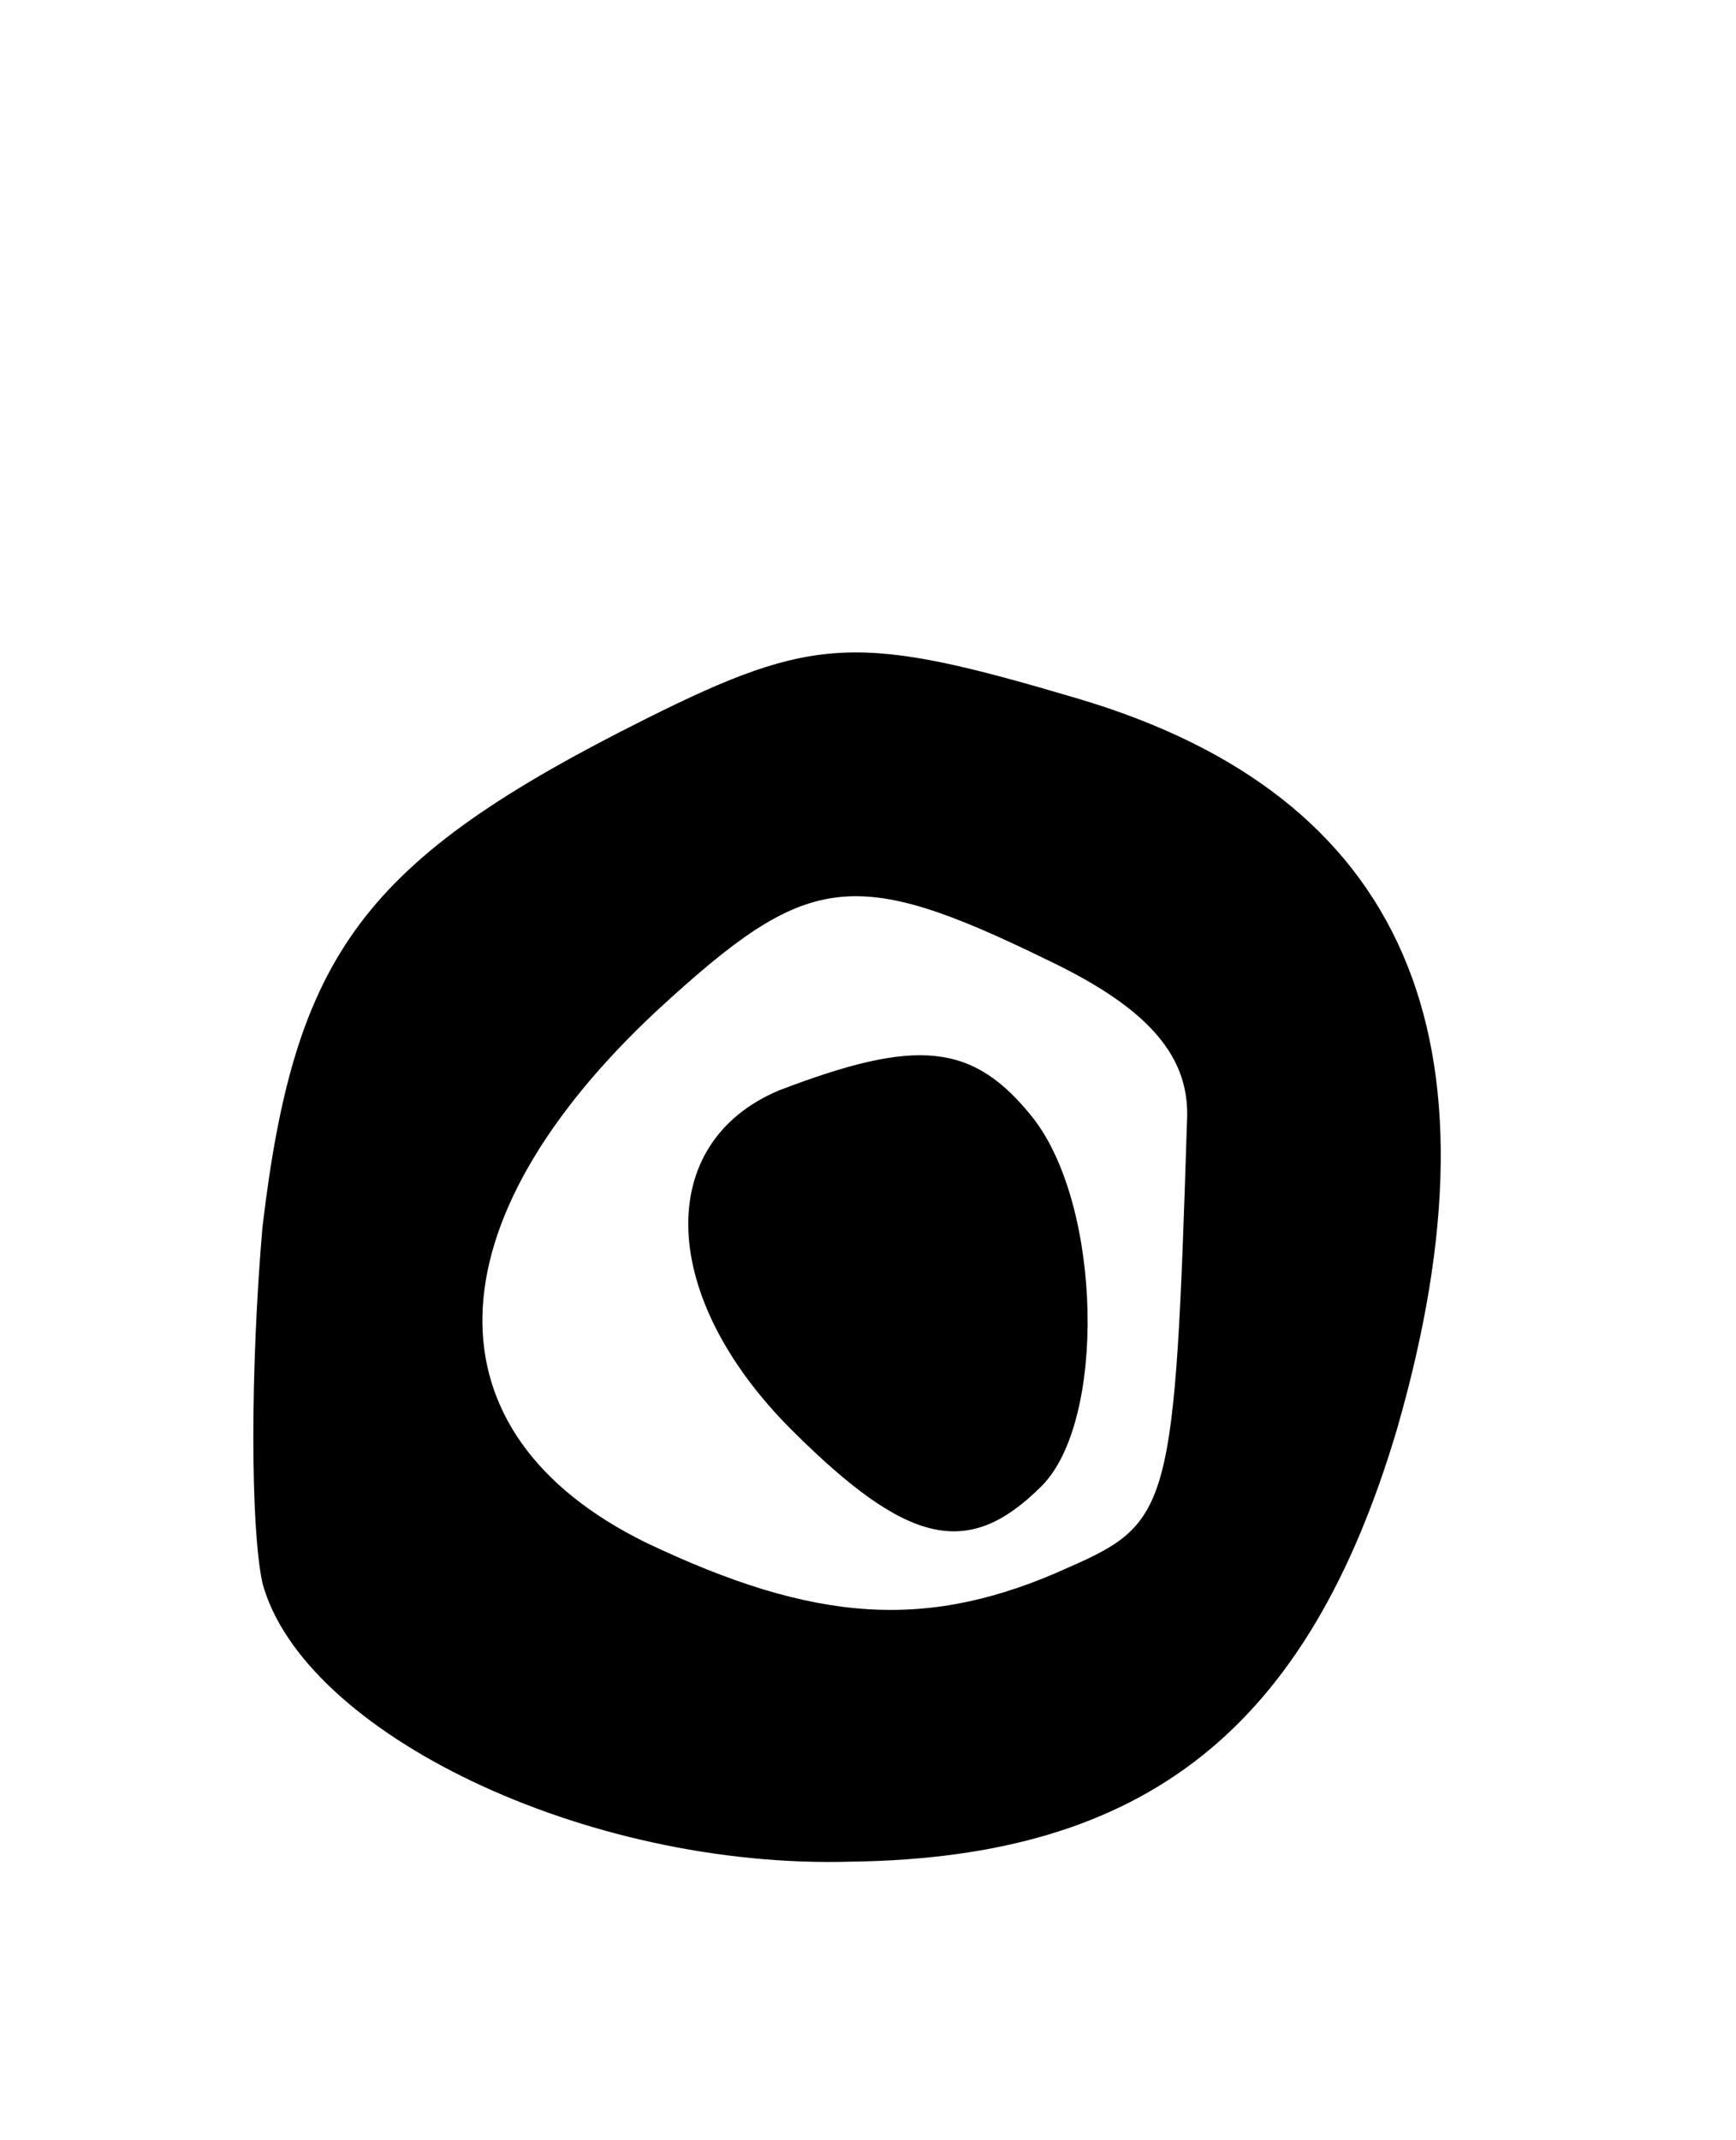 <svg version="1.0" xmlns="http://www.w3.org/2000/svg"
 width="43pt" height="53pt" viewBox="0 0 43 53"
 preserveAspectRatio="xMidYMid meet">
<g transform="translate(0,53) scale(0.1,-0.1)"
fill="#000000" stroke="none">
<path d="M160 352 c-70 -35 -87 -58 -95 -126 -3 -35 -3 -74 0 -88 10 -37 80
-71 146 -69 73 1 113 33 135 107 28 97 2 157 -79 181 -54 16 -65 16 -107 -5z
m100 -60 c25 -12 35 -24 34 -40 -3 -95 -4 -99 -29 -110 -35 -16 -63 -14 -105
6 -55 27 -54 79 3 132 37 34 48 36 97 12z"/>
<path d="M193 260 c-31 -13 -30 -51 3 -84 29 -29 44 -32 62 -14 16 16 15 69
-2 91 -15 19 -29 20 -63 7z"/>
</g>
</svg>
